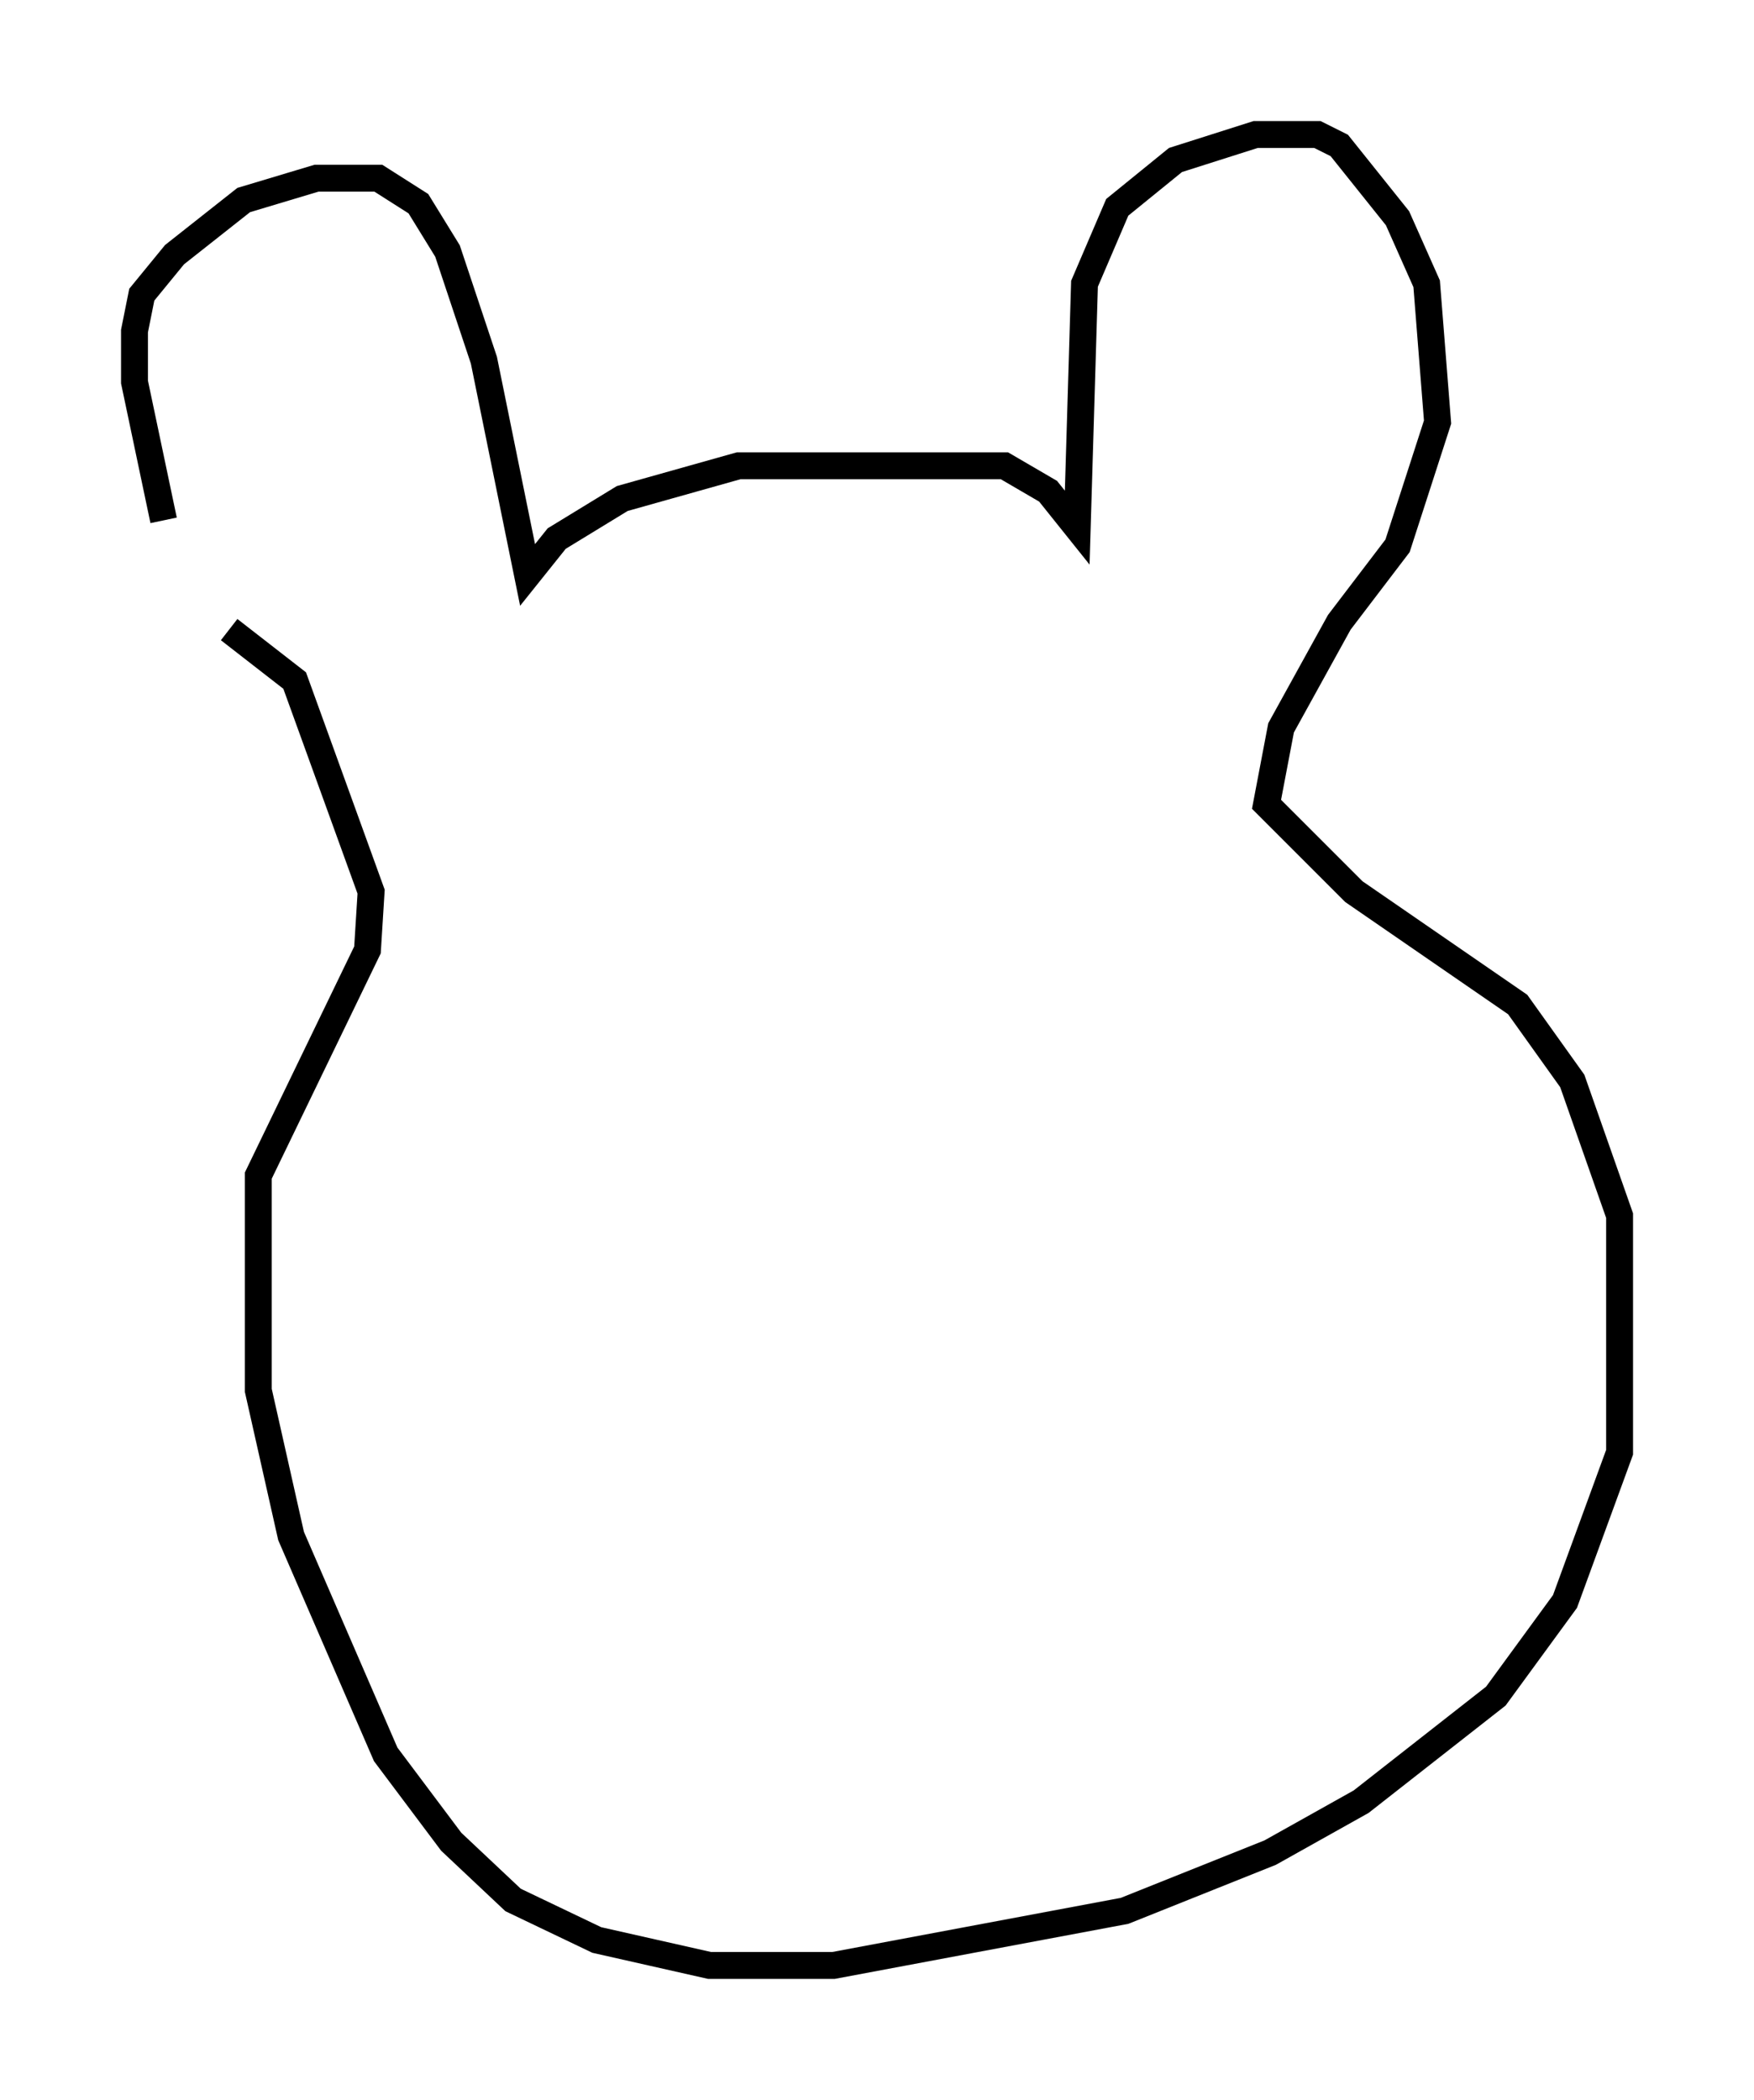 <?xml version="1.0" encoding="utf-8" ?>
<svg baseProfile="full" height="78.064" version="1.1" width="65.209" xmlns="http://www.w3.org/2000/svg" xmlns:ev="http://www.w3.org/2001/xml-events" xmlns:xlink="http://www.w3.org/1999/xlink"><defs /><rect fill="white" height="78.064" width="65.209" x="0" y="0" /><path d="M8.383, 24.215 m-2.3, -4.871 l-1.083, -5.142 0.0, -1.894 l0.271, -1.353 1.218, -1.488 l2.571, -2.03 2.706, -0.812 l2.3, 0.0 1.488, 0.947 l1.083, 1.759 1.353, 4.059 l1.624, 7.984 1.083, -1.353 l2.436, -1.488 4.33, -1.218 l9.878, 0.0 1.624, 0.947 l1.083, 1.353 0.271, -9.066 l1.218, -2.842 2.165, -1.759 l2.977, -0.947 2.3, 0.0 l0.812, 0.406 2.165, 2.706 l1.083, 2.436 0.406, 5.142 l-1.488, 4.601 -2.165, 2.842 l-2.165, 3.924 -0.541, 2.842 l3.248, 3.248 6.089, 4.195 l2.03, 2.842 1.759, 5.007 l0.0, 8.796 -2.03, 5.548 l-2.571, 3.518 -5.007, 3.924 l-3.383, 1.894 -5.413, 2.165 l-10.825, 2.03 -4.601, 0.0 l-4.195, -0.947 -3.112, -1.488 l-2.3, -2.165 -2.436, -3.248 l-3.518, -8.119 -1.218, -5.413 l0.0, -7.984 4.059, -8.39 l0.135, -2.165 -2.842, -7.848 l-2.436, -1.894 " fill="none" stroke="black" stroke-width="1" /></svg>